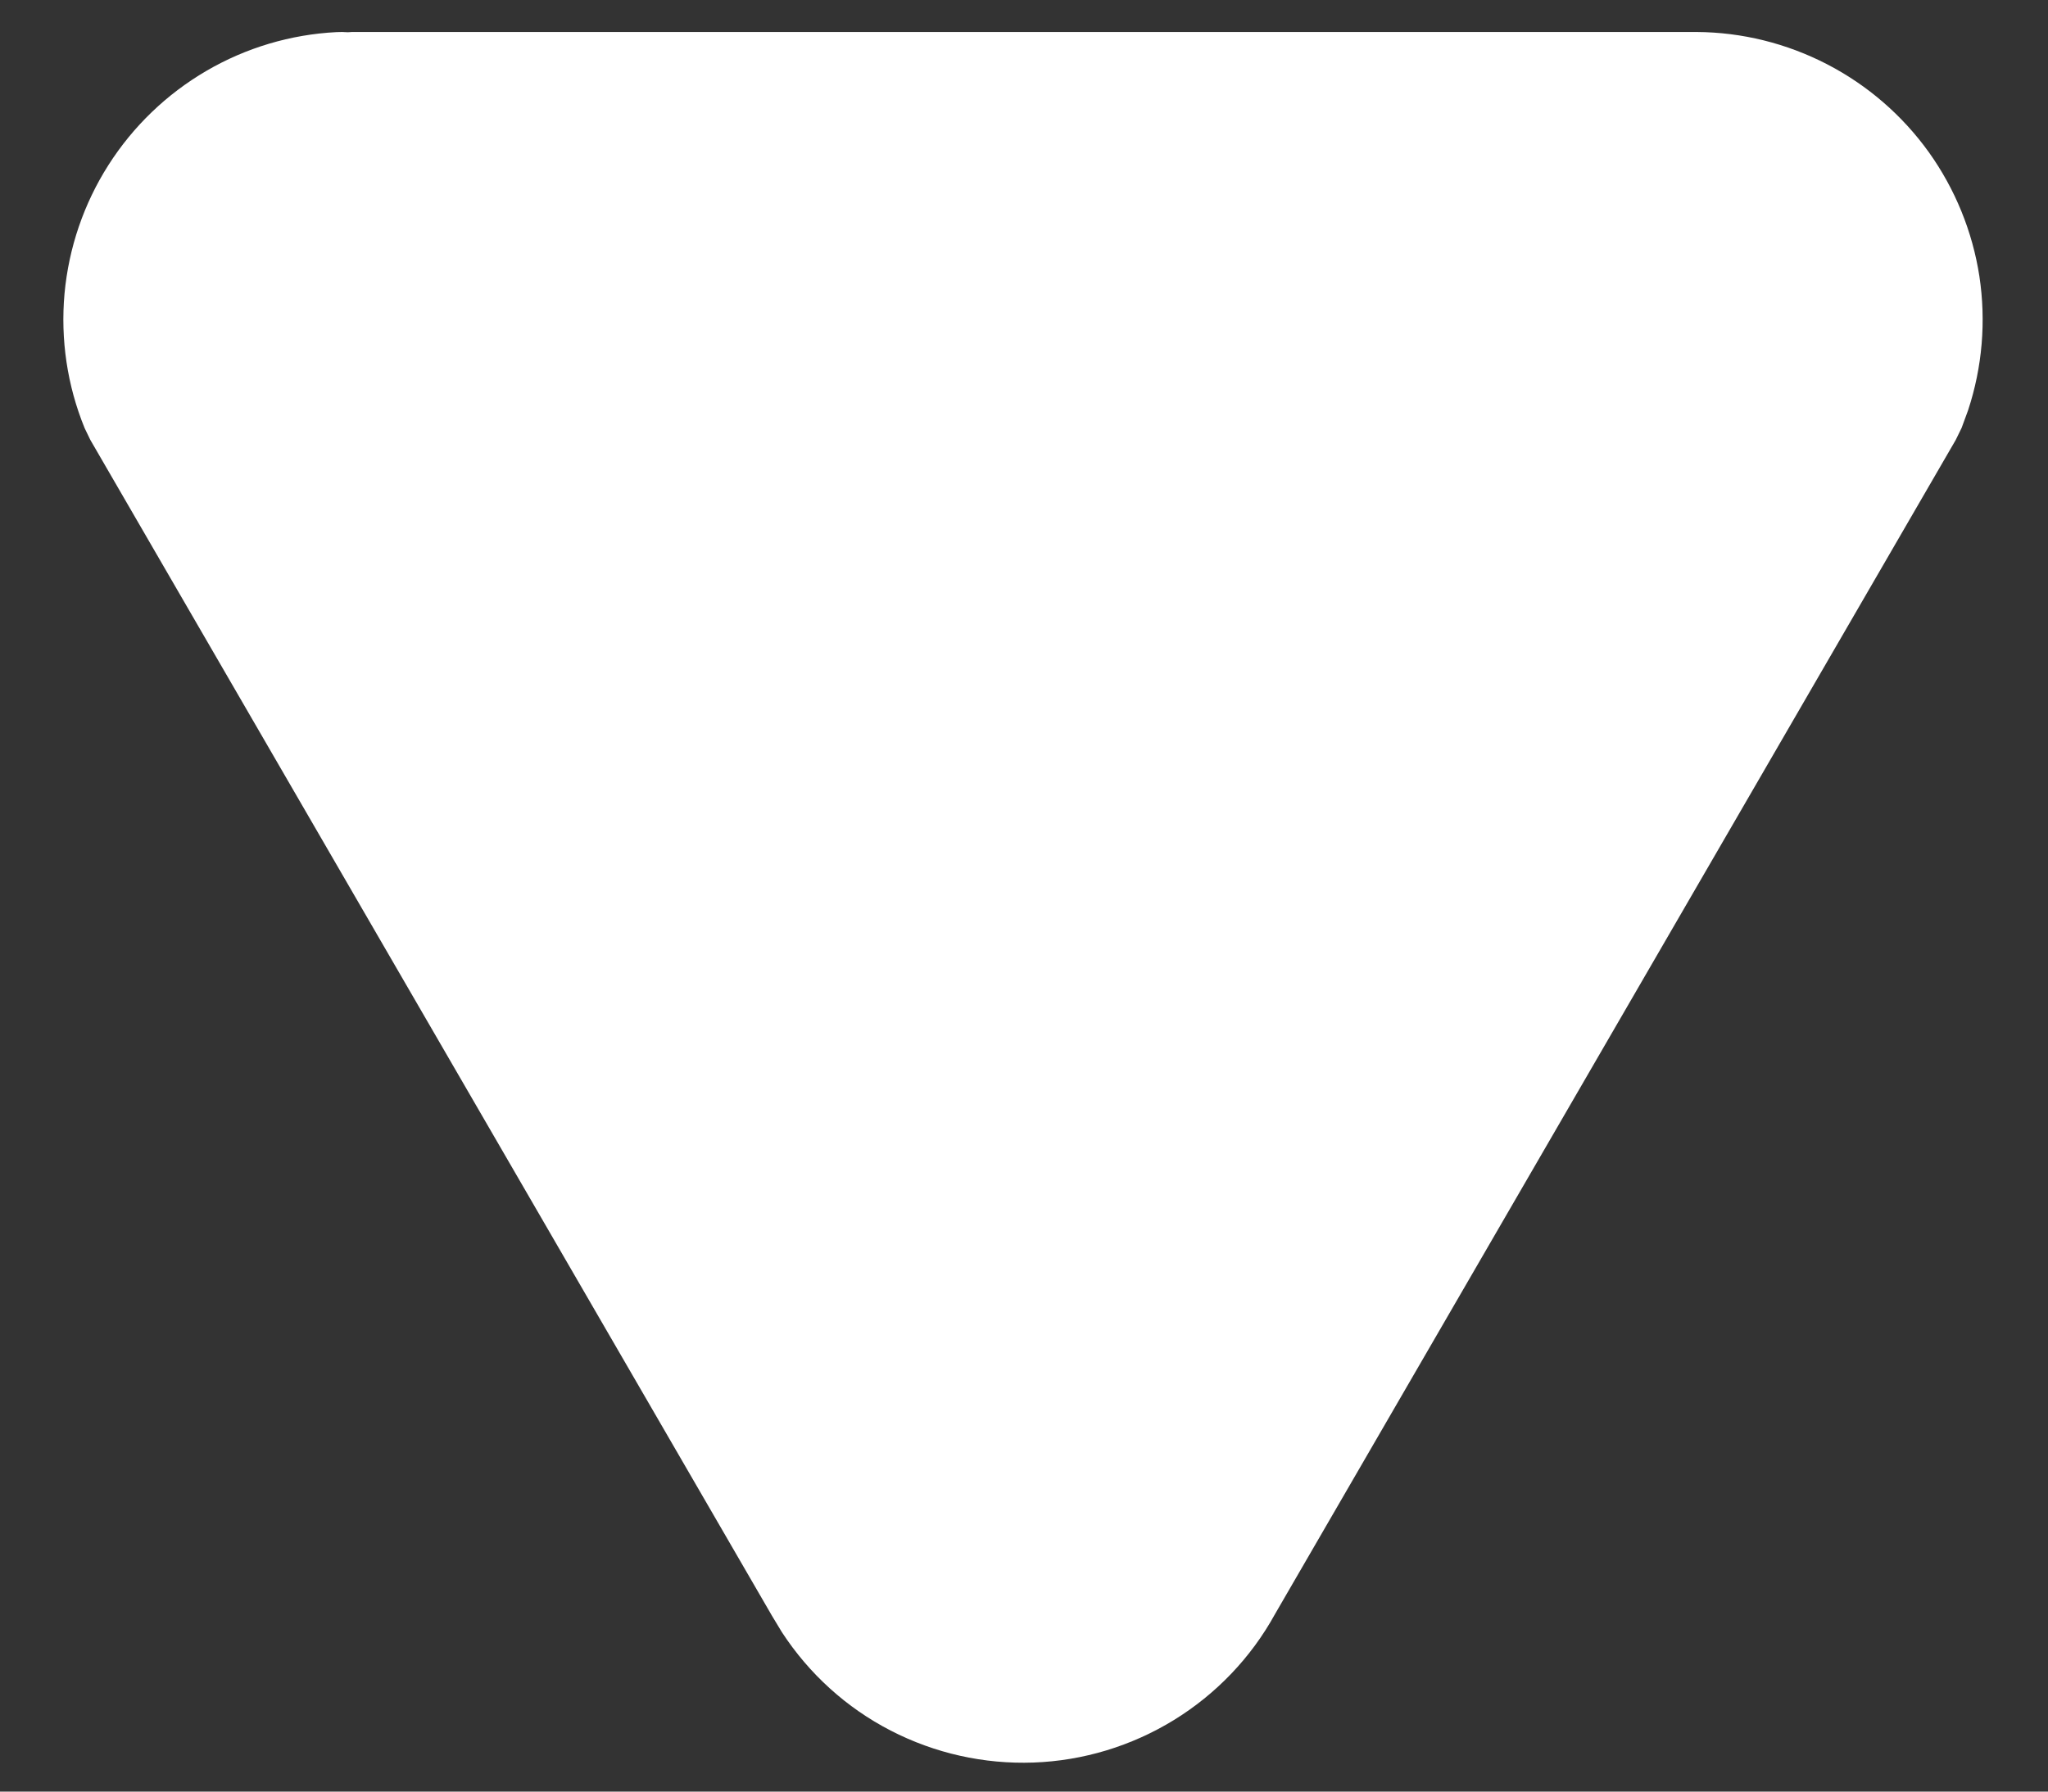 <svg width="16" height="14" viewBox="0 0 16 14" fill="none" xmlns="http://www.w3.org/2000/svg">
<rect x="0" y="0" width="16" height="14" fill="#333333" stroke="none"/>
<path d="M13.255 0.25C13.61 0.252 13.959 0.339 14.274 0.502C14.589 0.665 14.861 0.9 15.068 1.188C15.274 1.476 15.41 1.809 15.464 2.159C15.517 2.51 15.487 2.868 15.376 3.205L15.325 3.344L15.279 3.438L9.961 12.613C9.774 12.953 9.501 13.238 9.171 13.441C8.84 13.644 8.463 13.759 8.075 13.773C7.687 13.787 7.303 13.701 6.958 13.523C6.613 13.345 6.321 13.08 6.109 12.755L6.031 12.626L0.706 3.438L0.661 3.345C0.525 3.012 0.472 2.652 0.504 2.295C0.537 1.937 0.654 1.593 0.847 1.29C1.04 0.987 1.302 0.735 1.612 0.554C1.922 0.373 2.271 0.269 2.629 0.251L2.673 0.25L2.718 0.252L2.75 0.25H13.255Z" fill="white"/>
</svg>
